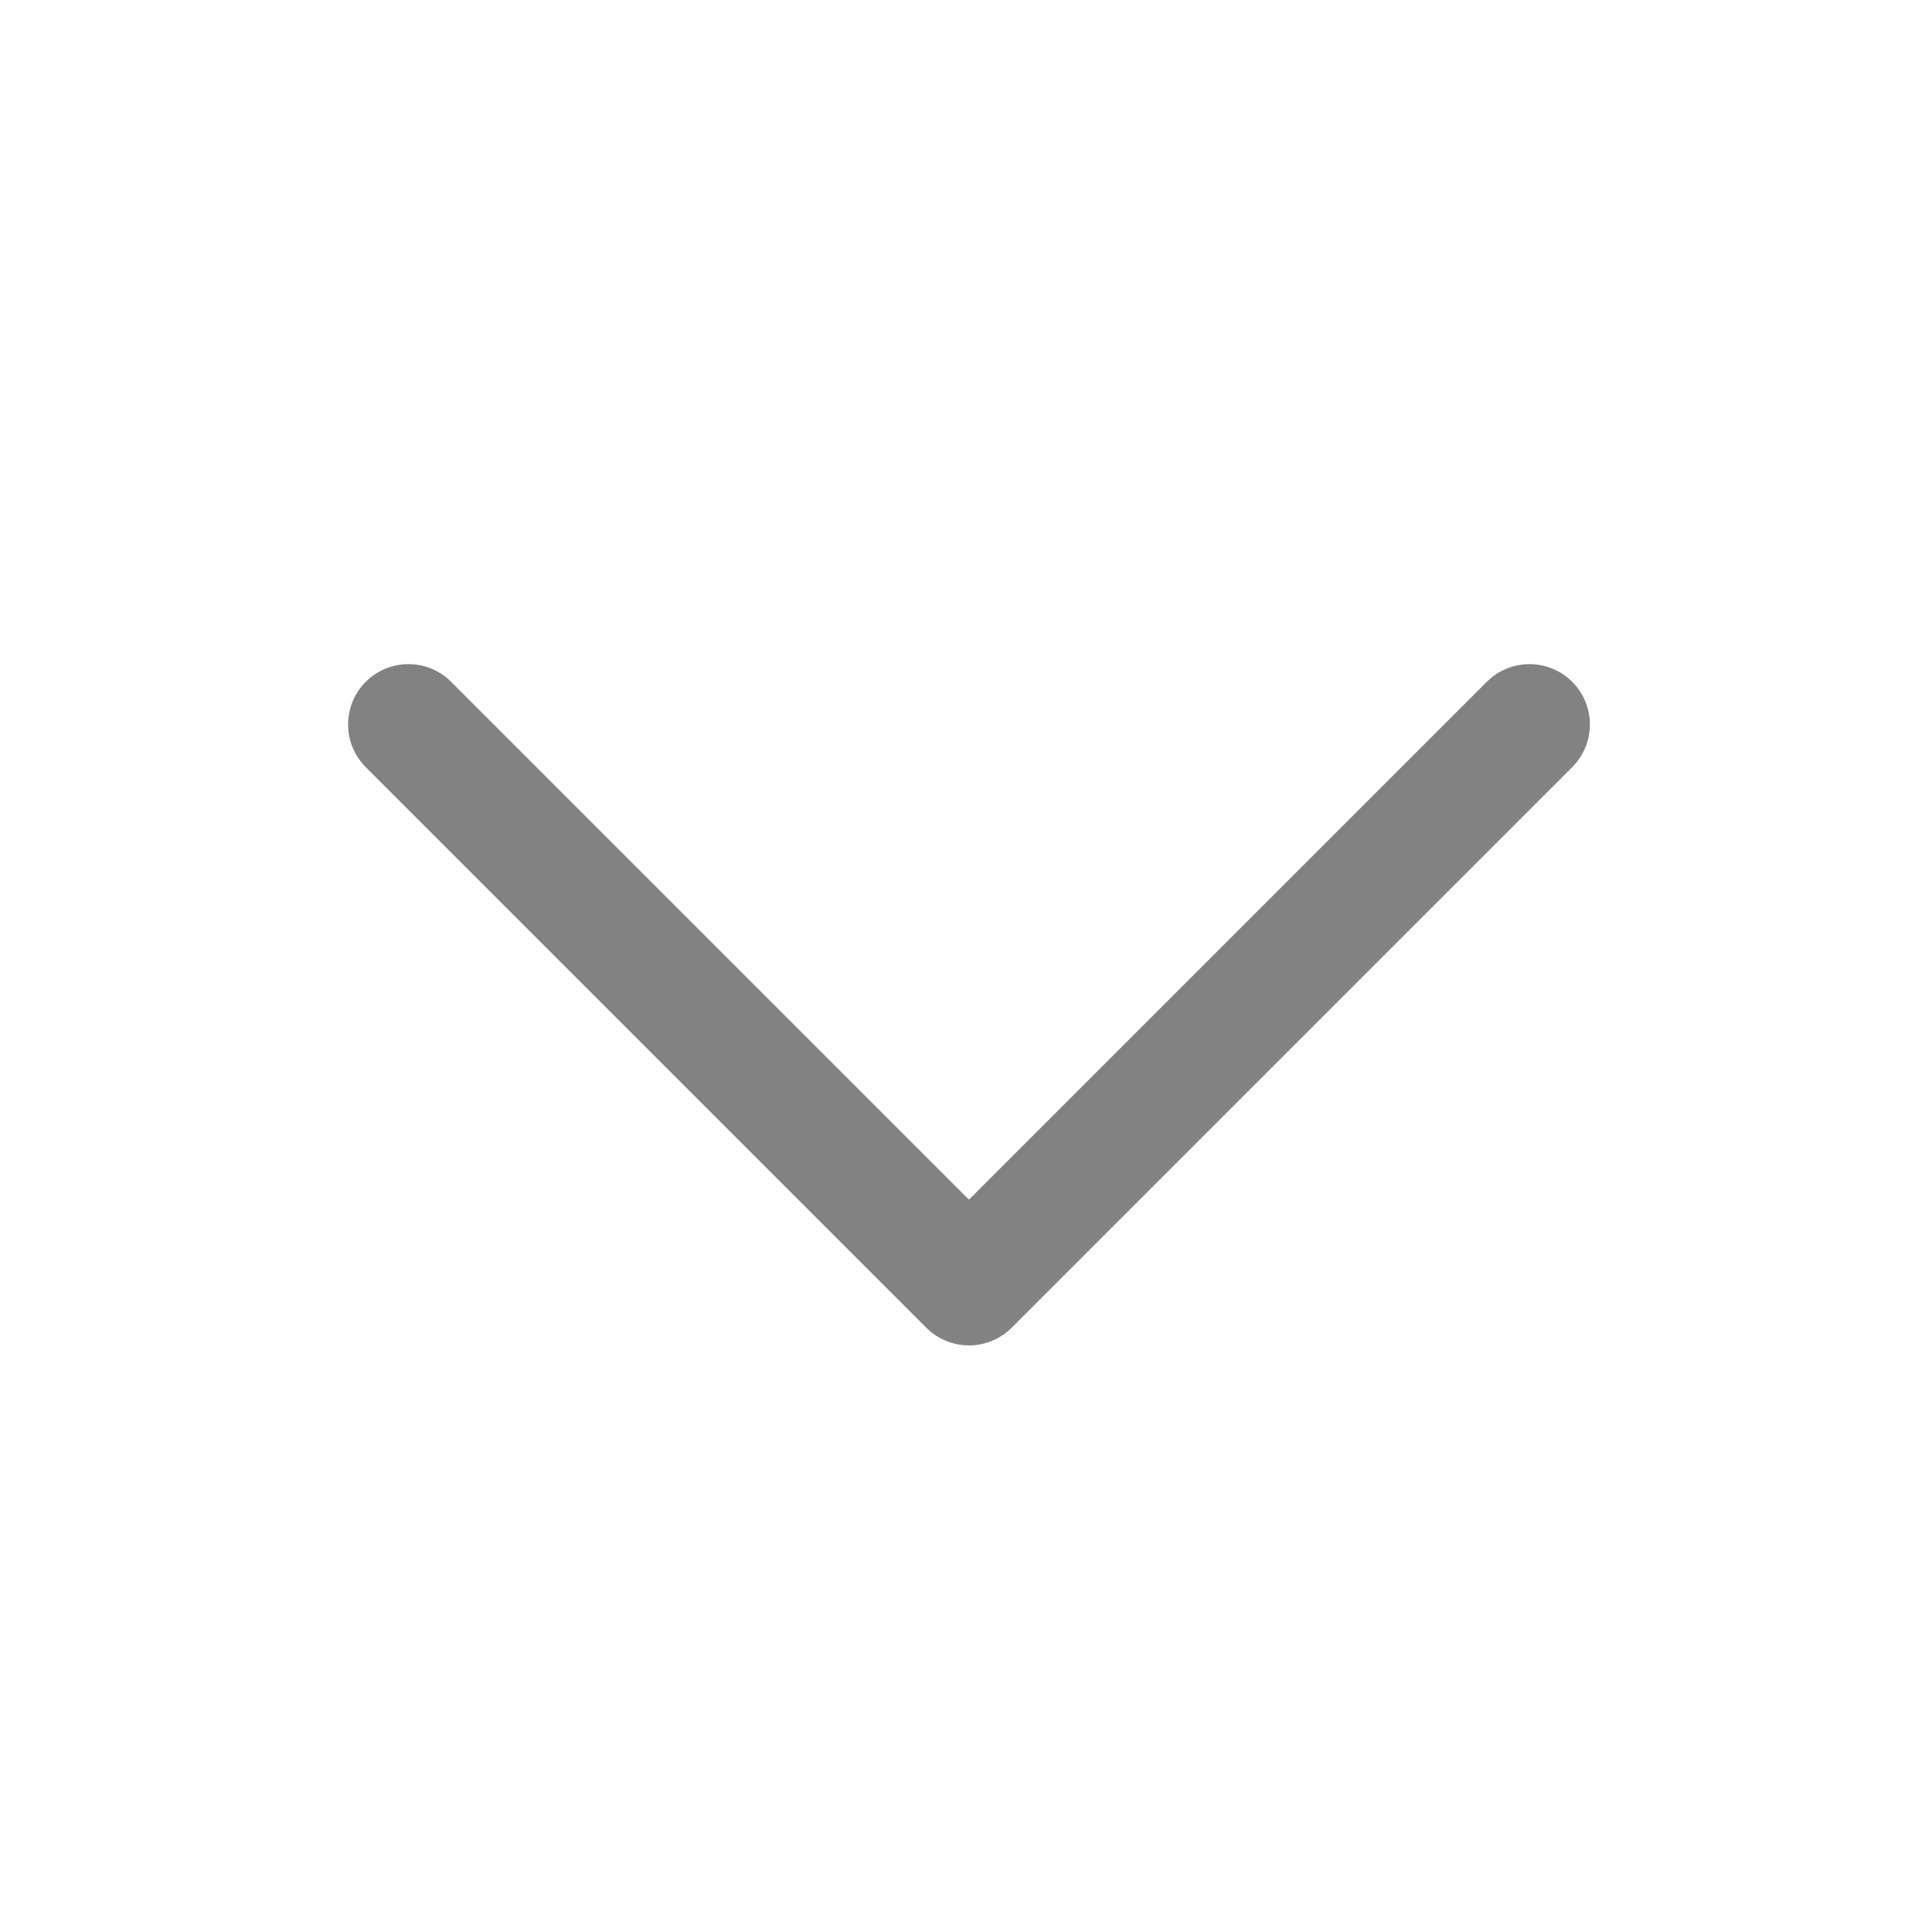 <svg width="24" height="24" viewBox="0 0 24 24" fill="none" xmlns="http://www.w3.org/2000/svg">
<path d="M19 9L12.037 15.963L5.074 9" stroke="#828282" stroke-width="1.5" stroke-linecap="round" stroke-linejoin="round"/>
</svg>
